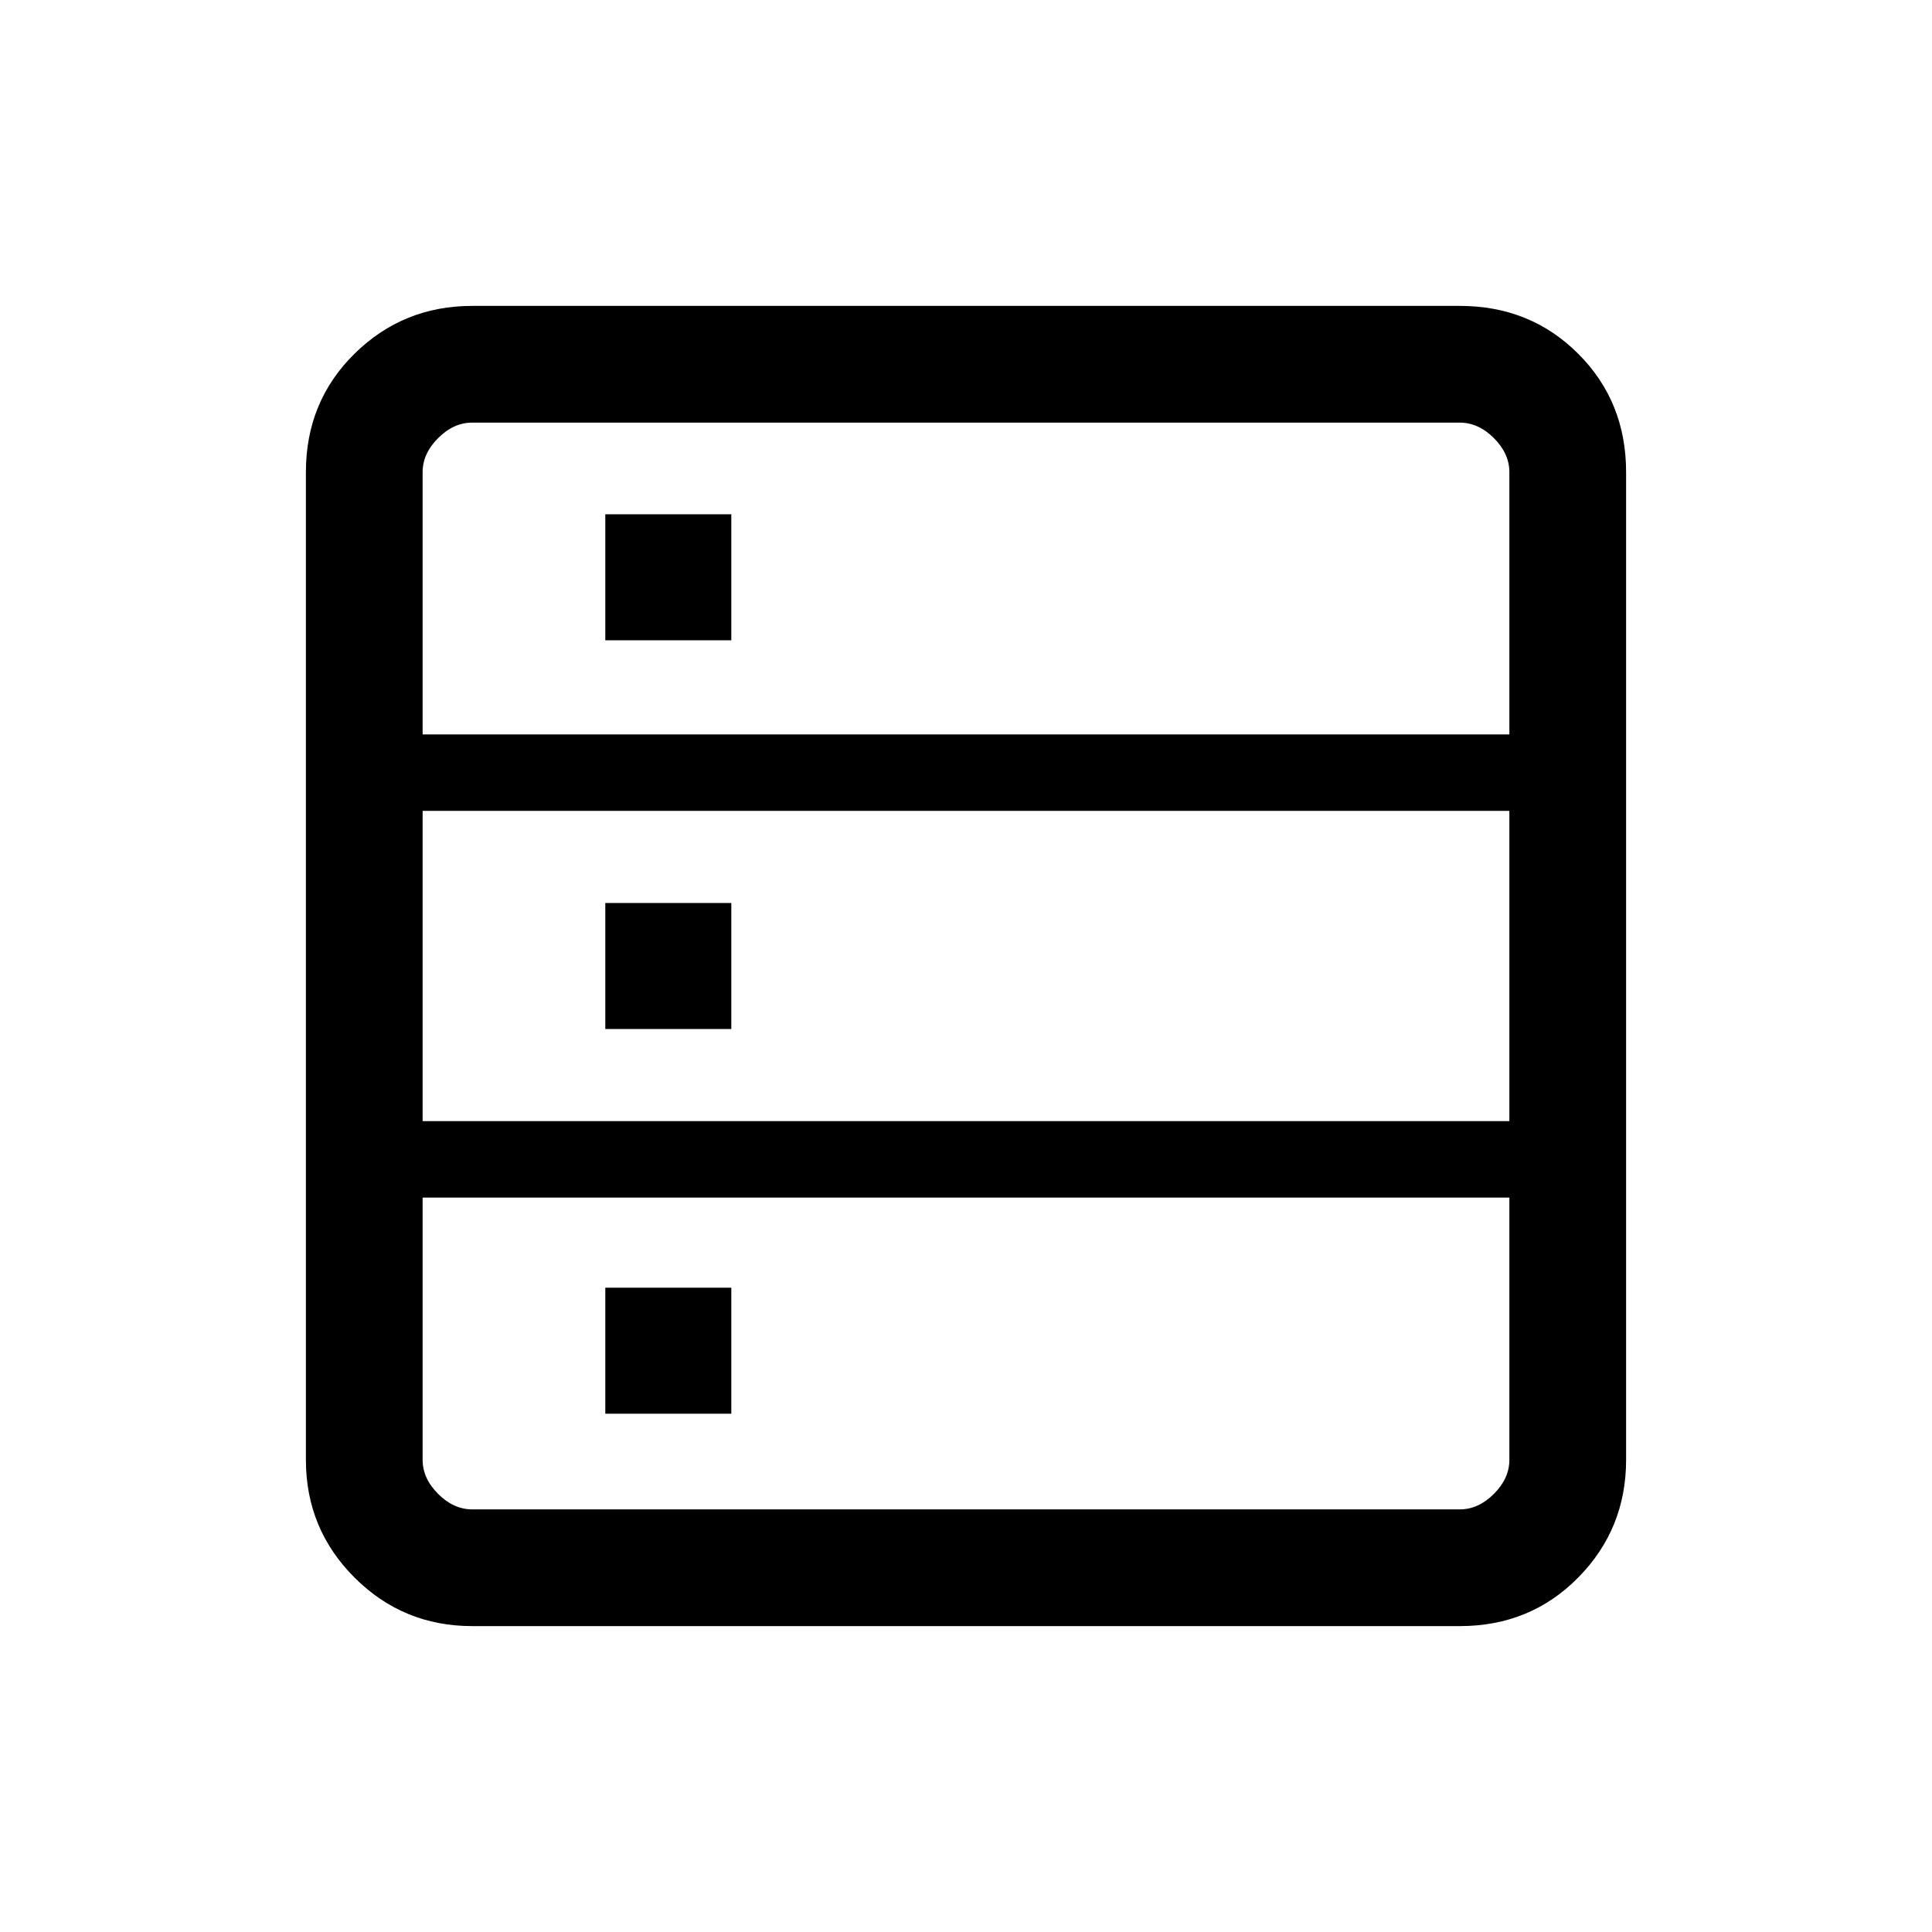 <svg xmlns="http://www.w3.org/2000/svg" height="20" viewBox="0 -960 960 960" width="20"><path d="M234.615-152q-34.34 0-58.478-24.137Q152-200.275 152-234.615v-490.77q0-35.04 24.137-58.828Q200.275-808 234.615-808h490.77q35.04 0 58.828 23.787Q808-760.425 808-725.385v490.77q0 34.34-23.787 58.478Q760.425-152 725.385-152h-490.77ZM210-595.077h540v-130.308q0-9.23-7.692-16.923Q734.615-750 725.385-750h-490.77q-9.23 0-16.923 7.692Q210-734.615 210-725.385v130.308Zm0 192.154h540v-154.154H210v154.154ZM234.615-210h490.77q9.23 0 16.923-7.692Q750-225.385 750-234.615v-130.308H210v130.308q0 9.23 7.692 16.923Q225.385-210 234.615-210Zm66.154-431.846v-62.616h62.616v62.616h-62.616Zm0 193.154v-62.616h62.616v62.616h-62.616Zm0 191.154v-62.616h62.616v62.616h-62.616Z"/></svg>
